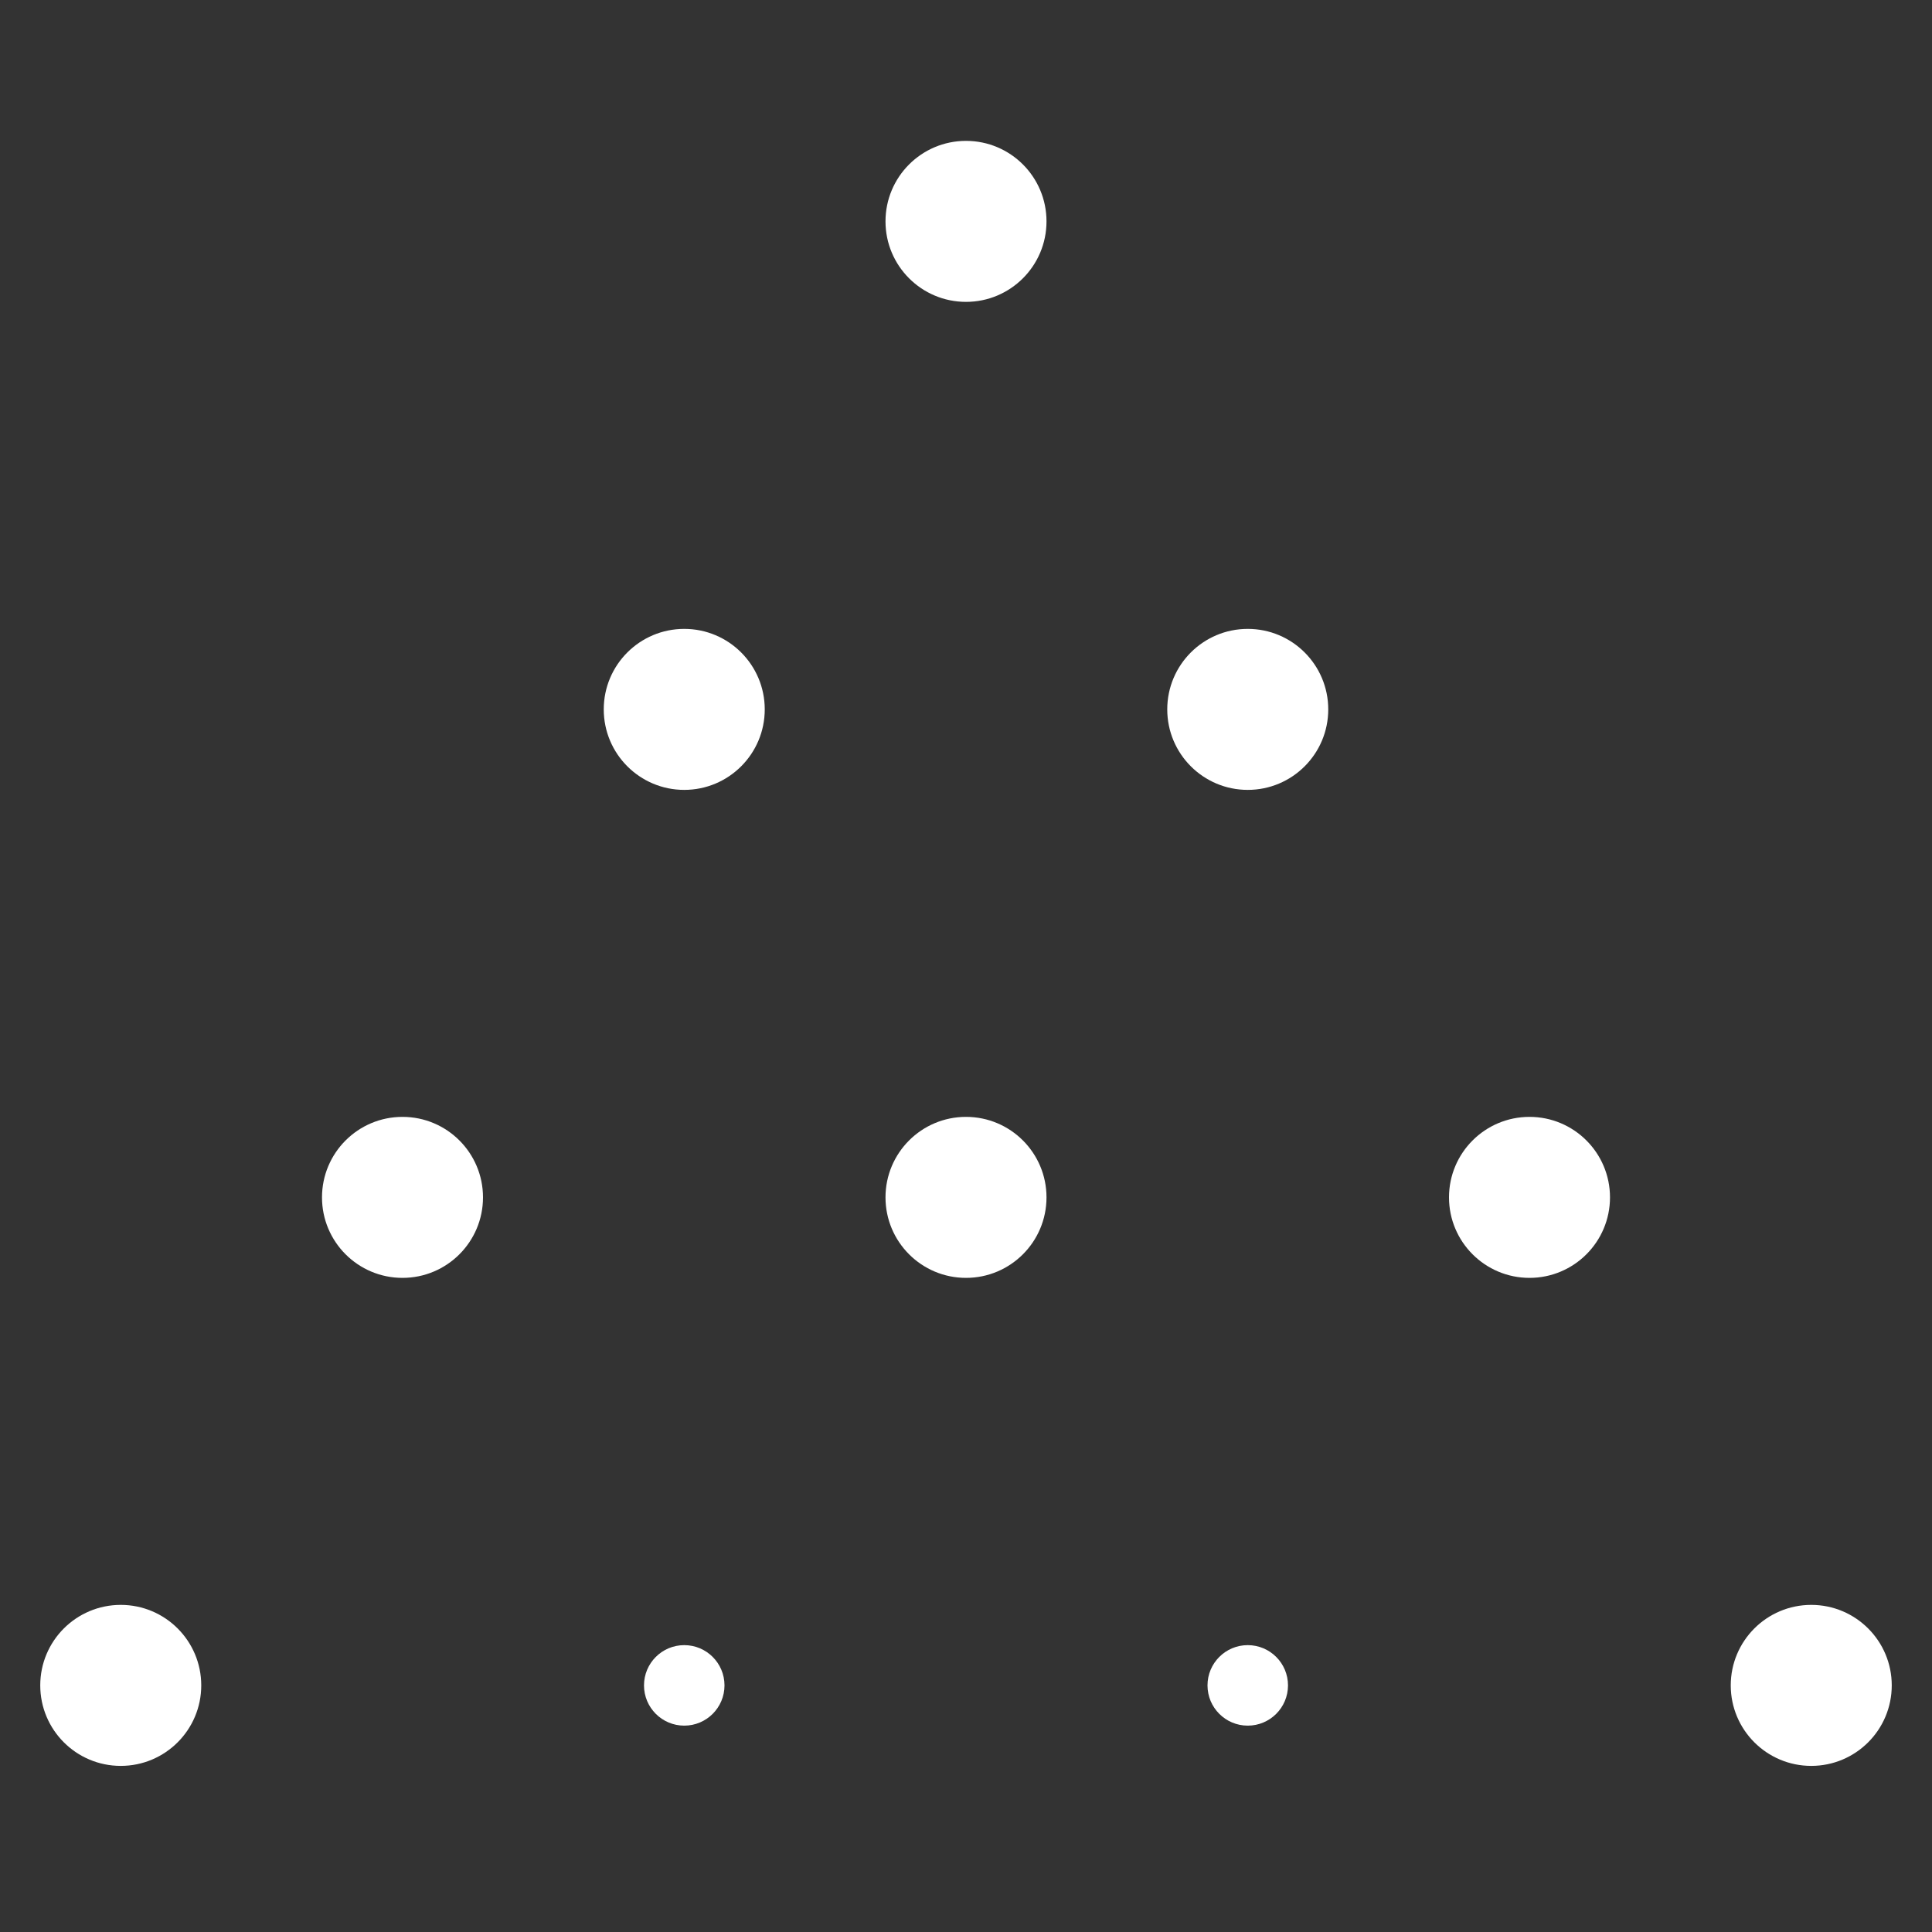 <?xml version="1.0" encoding="UTF-8"?>
<svg xmlns="http://www.w3.org/2000/svg" xmlns:xlink="http://www.w3.org/1999/xlink"
     width="96" height="96" viewBox="0 -96 96 96">
<rect x="0" y="-96" width="96" height="96" fill="#333333" stroke="none"/>
<defs>
</defs>
<circle cx="48.0" cy="-85.0" r="4" fill="white" />
<circle cx="34" cy="-60.751" r="4" fill="white" />
<circle cx="62.0" cy="-60.751" r="4" fill="white" />
<circle cx="20" cy="-36.503" r="4" fill="white" />
<circle cx="48.0" cy="-36.503" r="4" fill="white" />
<circle cx="76" cy="-36.503" r="4" fill="white" />
<circle cx="6" cy="-12.254" r="4" fill="white" />
<circle cx="34.0" cy="-12.254" r="2" fill="white" />
<circle cx="62" cy="-12.254" r="2" fill="white" />
<circle cx="90" cy="-12.254" r="4" fill="white" />
</svg>